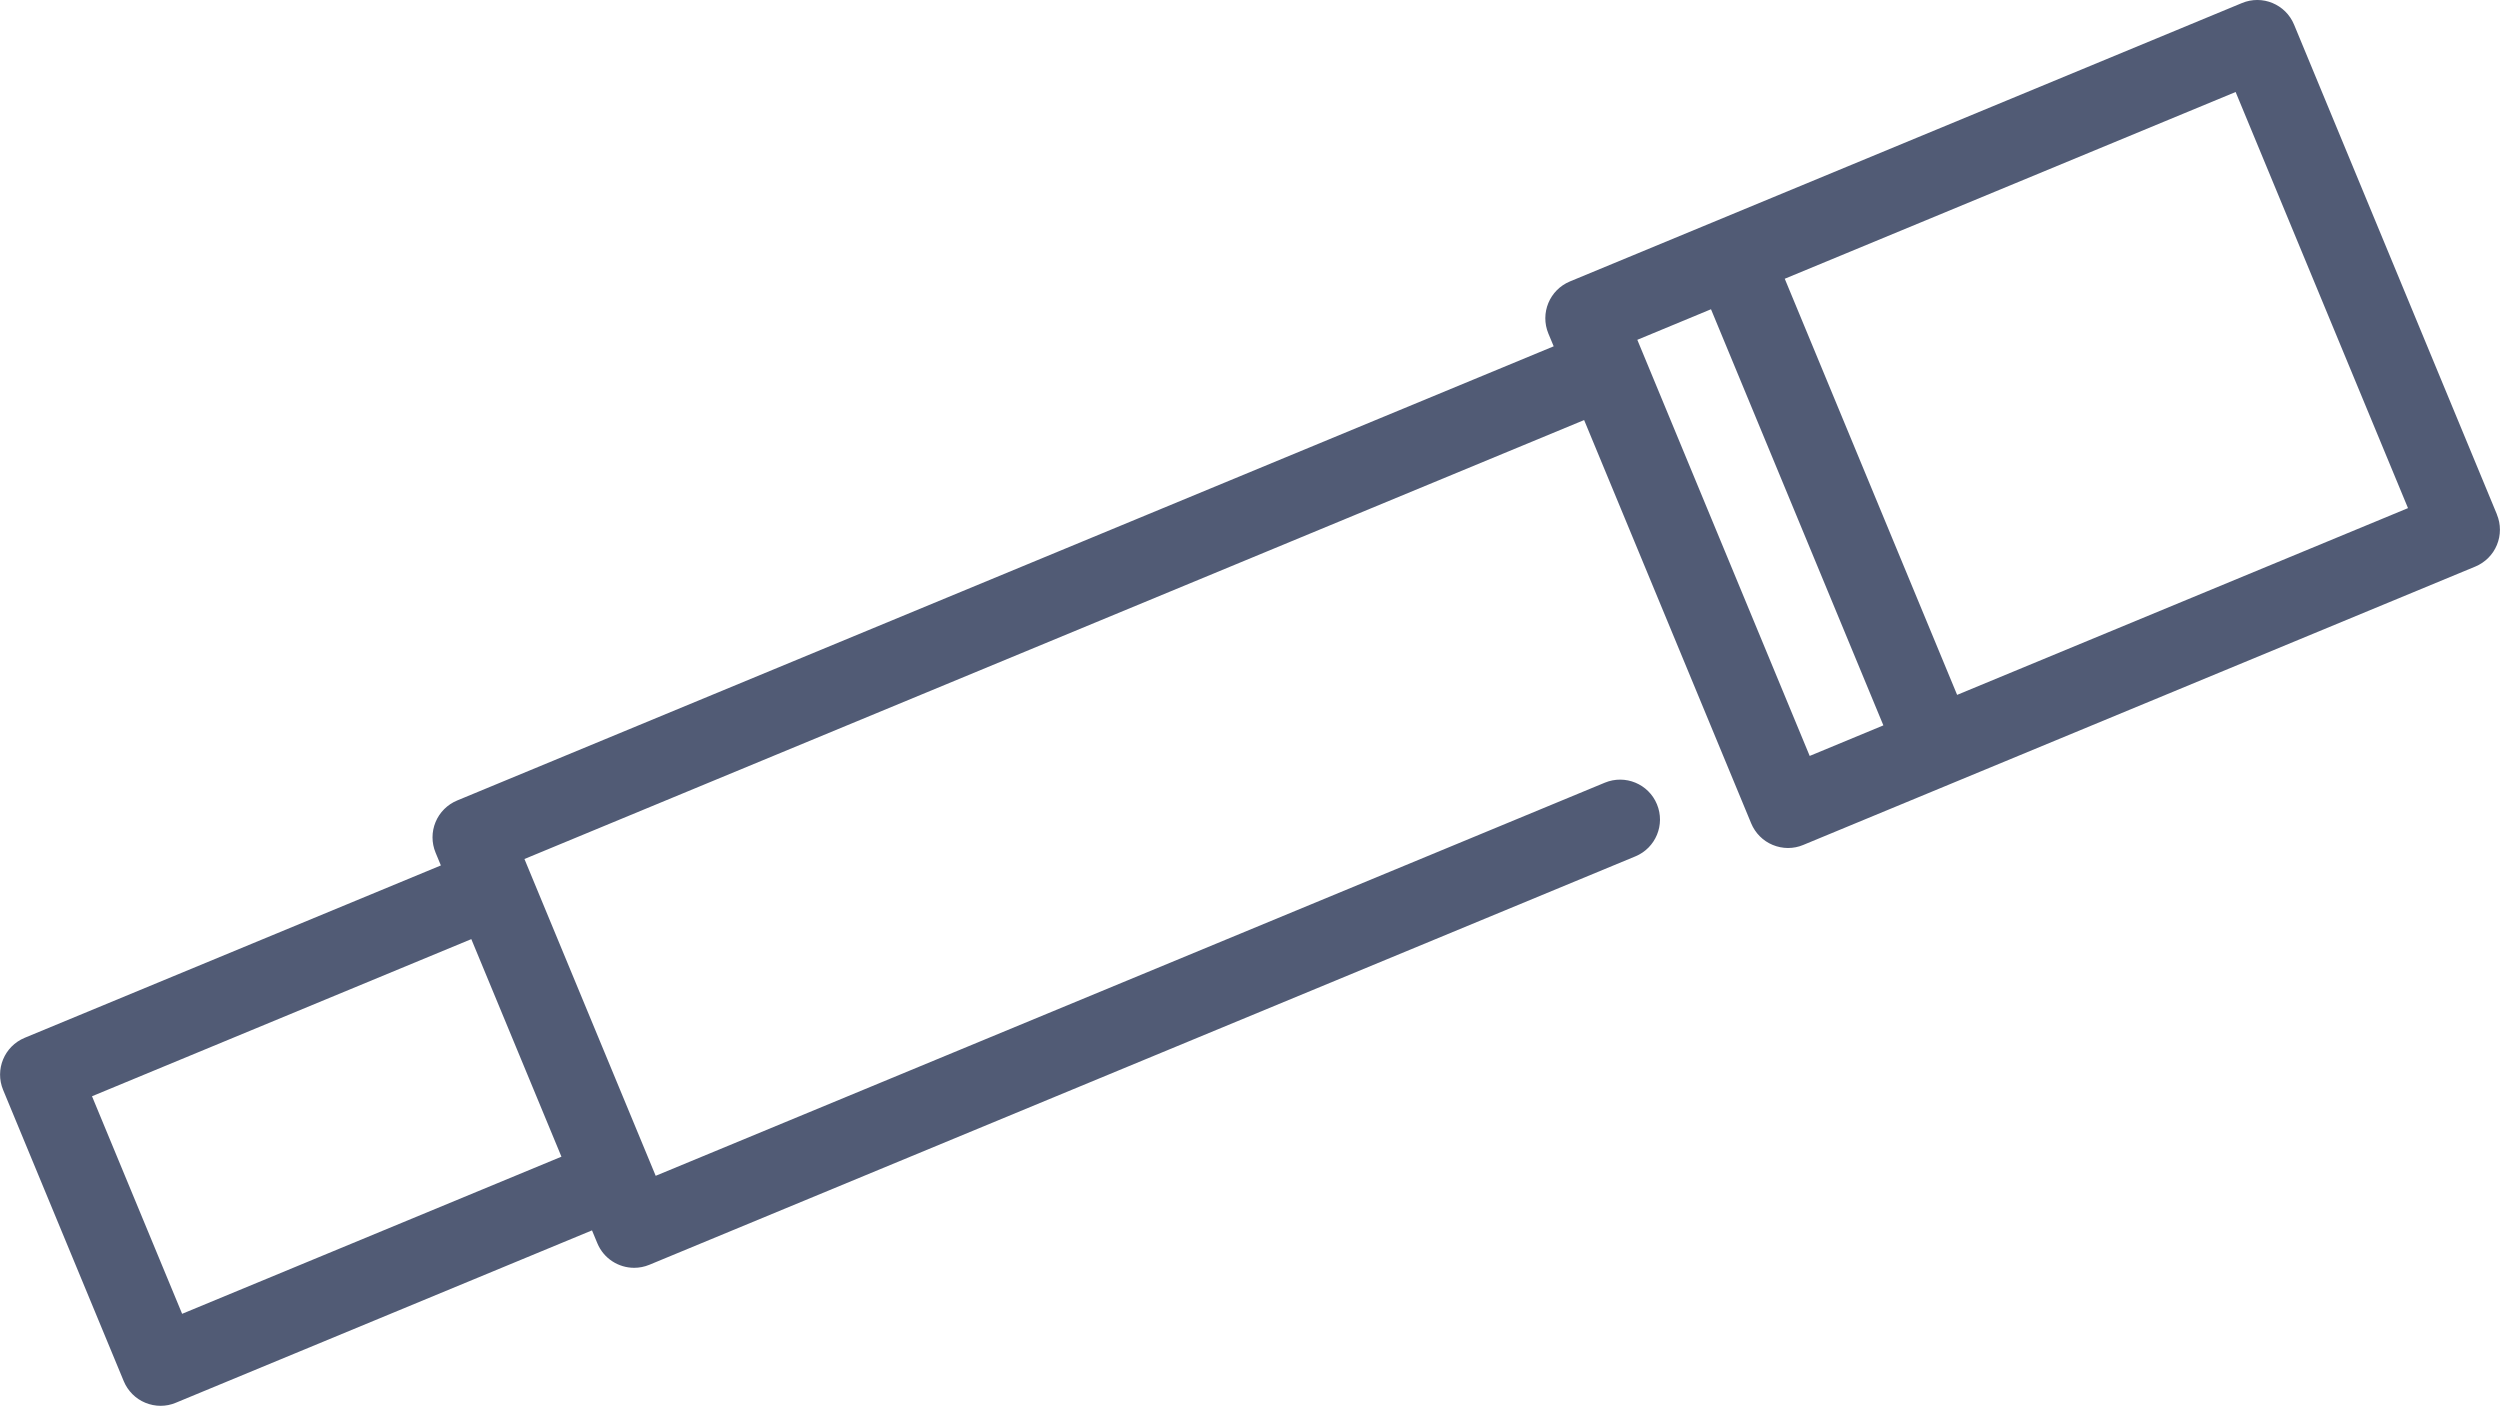 <?xml version="1.0" encoding="UTF-8" standalone="no"?>
<svg
   xmlns:dc="http://purl.org/dc/elements/1.1/"
   xmlns:cc="http://creativecommons.org/ns#"
   xmlns:rdf="http://www.w3.org/1999/02/22-rdf-syntax-ns#"
   xmlns:svg="http://www.w3.org/2000/svg"
   xmlns="http://www.w3.org/2000/svg"
   height="22.493"
   width="40"
   id="svg4674"
   enable-background="new 0 0 470.005 470.005"
   viewBox="0 0 40 22.493"
   version="1.1">
  <defs
     id="defs4678" />
  <g
     transform="translate(-215.002,-120.901)"
     id="g4672">
    <path
       style="fill:#515b75;fill-opacity:1;stroke-width:0.085"
       id="path4668"
       d="m 254.953,129.132 -3.246,-7.837 c -0.135,-0.326 -0.508,-0.481 -0.834,-0.345 l -10.752,4.454 c -0.326,0.135 -0.48,0.508 -0.345,0.834 l 0.085,0.204 -17.545,7.267 c -0.156,0.065 -0.281,0.189 -0.345,0.345 -0.065,0.156 -0.065,0.332 0,0.489 l 0.085,0.205 -6.659,2.758 c -0.326,0.135 -0.48,0.508 -0.345,0.834 l 1.93,4.66 c 0.065,0.156 0.189,0.281 0.345,0.345 0.078,0.032 0.161,0.049 0.244,0.049 0.083,0 0.166,-0.016 0.244,-0.049 l 6.659,-2.758 0.085,0.205 c 0.102,0.246 0.339,0.394 0.59,0.394 0.081,0 0.164,-0.016 0.244,-0.049 l 15.775,-6.534 c 0.326,-0.135 0.48,-0.508 0.345,-0.834 -0.135,-0.326 -0.508,-0.48 -0.834,-0.345 l -15.186,6.29 -2.1,-5.069 16.955,-7.023 2.673,6.453 c 0.065,0.156 0.189,0.281 0.345,0.345 0.078,0.032 0.161,0.049 0.244,0.049 0.083,0 0.166,-0.016 0.244,-0.049 l 2.359,-0.977 c 6e-4,-2.6e-4 8.394,-3.477 8.394,-3.477 0.156,-0.065 0.281,-0.189 0.345,-0.345 0.065,-0.157 0.065,-0.332 8e-5,-0.489 z m -30.968,10.276 -6.069,2.514 -1.442,-3.481 6.069,-2.514 z m 19.972,-6.412 -2.673,-6.453 c -8e-5,-9e-5 -0.085,-0.205 -0.085,-0.205 l 1.179,-0.489 2.758,6.658 z m 2.359,-0.977 -2.758,-6.658 7.214,-2.988 2.758,6.658 z" />
  </g>
  <path
     id="path4682"
     d="m -189.07,141.202 c -1.663,-1.514 -4.661,-8.067 -13.741,-30.026 -6.997,-16.923 -11.615,-29.014 -11.615,-30.414 0,-1.416 0.619,-3.016 1.584,-4.095 1.114,-1.245 13.294,-6.61 41.015,-18.065 21.687,-8.962 39.532,-16.39 39.655,-16.507 0.124,-0.117 -0.159,-1.495 -0.629,-3.062 -0.906,-3.023 -0.16,-6.213 1.839,-7.873 0.512,-0.425 47.452,-20.05 104.31,-43.61 97.968,-40.595 103.367,-42.923 103.172,-44.49 -0.671,-5.382 -0.439,-6.961 1.278,-8.677 2.481,-2.48 128.245,-54.559 131.791,-54.575 1.721,-0.008 3.195,0.525 4.355,1.573 2.158,1.95 40.572,94.417 40.572,97.662 0,4.639 0.104,4.589 -66.539,32.117 -34.467,14.237 -63.703,26.206 -64.971,26.597 -1.806,0.558 -2.84,0.456 -4.784,-0.471 -2.984,-1.423 -1.774,1.187 -20.733,-44.701 C 86.297,-34.504 82.902,-42.072 82.047,-41.84 81.444,-41.677 42.295,-25.525 -4.951,-5.948 -52.198,13.629 -96.399,31.924 -103.176,34.707 c -6.777,2.783 -12.584,5.308 -12.903,5.61 -0.551,0.52 22.868,58.124 24.163,59.434 0.351,0.356 38.738,-15.178 90.045,-36.438 52.93,-21.933 90.329,-37.058 91.63,-37.058 1.209,0 2.808,0.326 3.553,0.725 1.708,0.914 3.482,4.288 3.482,6.622 0,4.47 1.461,3.799 -97.478,44.745 C -52.168,99.653 -95.138,117.086 -96.174,117.086 c -2.39,0 -5.147,-2.151 -6.288,-4.905 -0.487,-1.175 -0.955,-2.136 -1.041,-2.136 -0.086,0 -18.148,7.446 -40.137,16.547 -21.99,9.101 -40.729,16.547 -41.642,16.547 -0.914,0 -2.618,-0.871 -3.788,-1.936 z m 44.169,-29.563 c 19.457,-8.041 35.378,-14.97 35.382,-15.398 0.006,-0.703 -15.635,-38.949 -16.502,-40.352 -0.266,-0.43 -59.368,23.422 -70.932,28.625 -1.034,0.466 -0.095,3.167 7.35,21.129 4.695,11.328 8.714,20.6 8.931,20.606 0.217,0.006 16.314,-6.569 35.771,-14.61 z m 276.955,-92.876 c 3.521,-1.409 6.544,-2.933 6.717,-3.386 0.221,-0.575 -30.464,-76.226 -31.792,-78.381 -0.115,-0.187 -13.859,5.414 -14.286,5.822 -0.193,0.185 31.153,76.485 32.035,77.978 0.44,0.744 0.258,0.795 7.325,-2.034 z m 63.916,-26.469 c 22.598,-9.347 41.229,-17.365 41.402,-17.818 0.225,-0.587 -30.718,-76.816 -31.788,-78.311 -0.131,-0.182 -83.124,34.073 -84.606,34.921 -0.548,0.314 4.465,13.2 15.459,39.739 12.987,31.349 16.489,39.193 17.358,38.869 0.598,-0.223 19.577,-8.053 42.174,-17.4 z"
     style="fill:#000000;fill-opacity:0;stroke-width:0.704" />
</svg>
